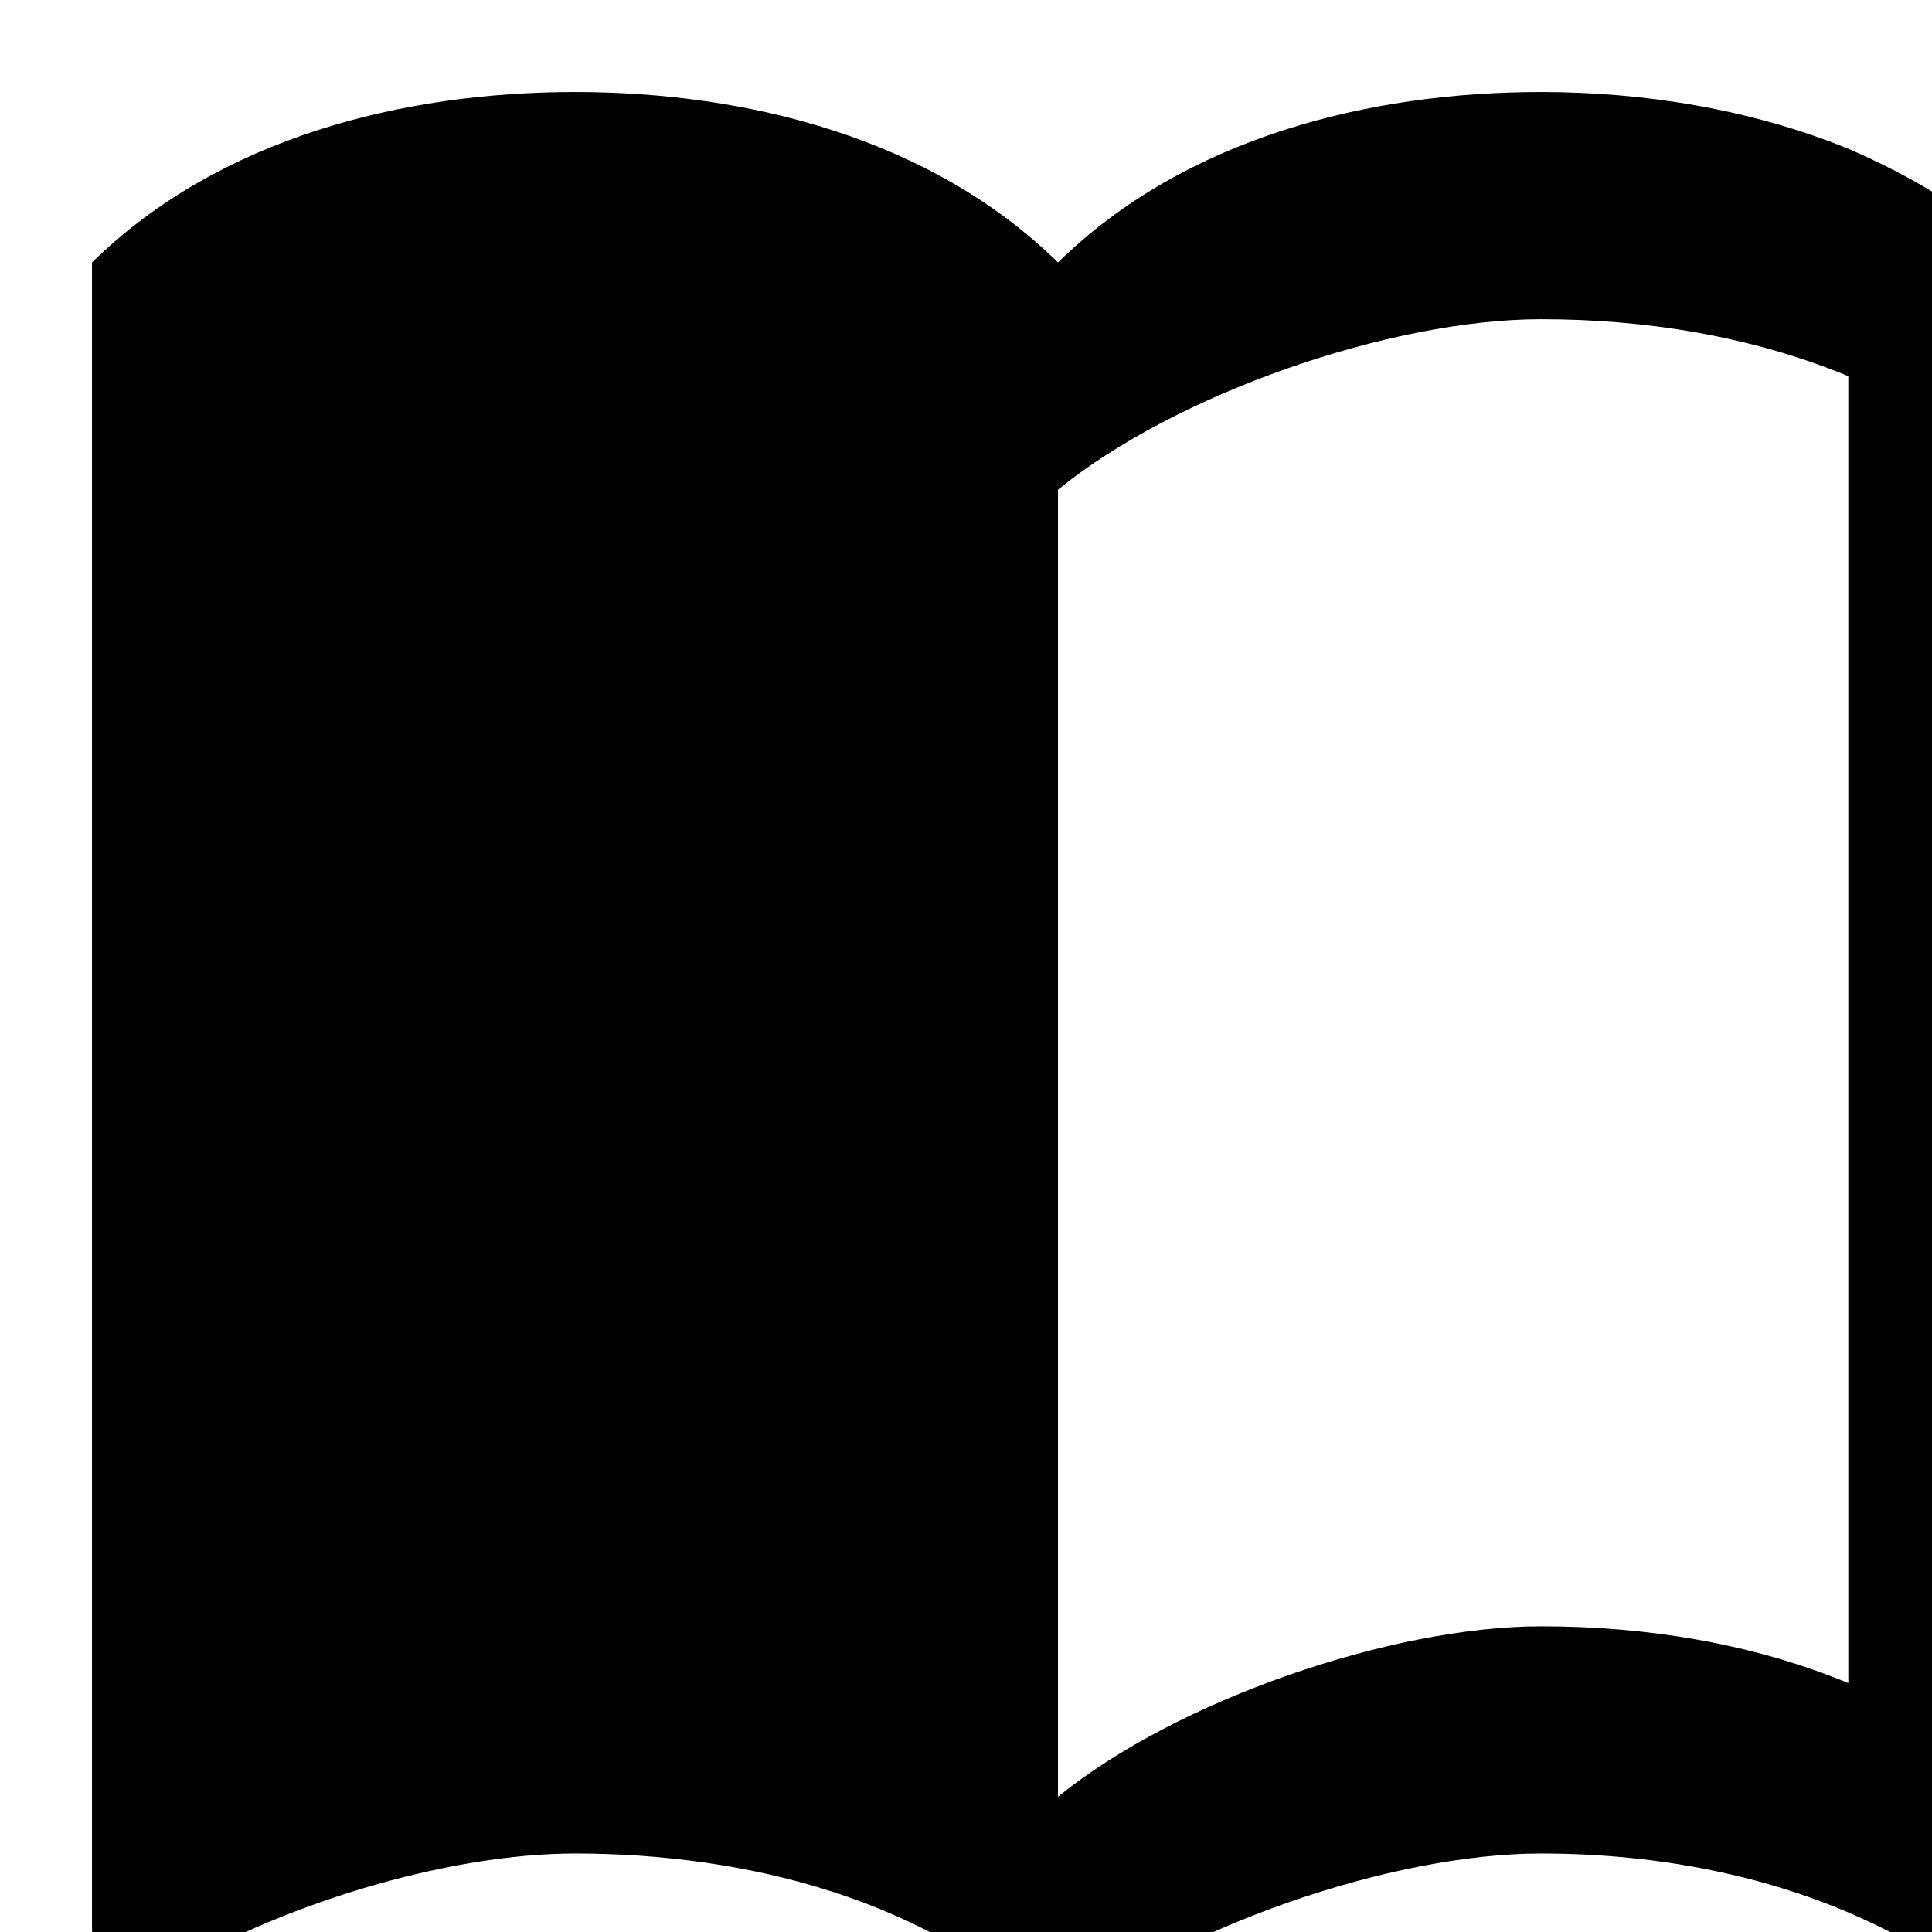 <svg width="13" height="13" viewBox="0 0 13 13" fill="none" xmlns="http://www.w3.org/2000/svg">
<g clip-path="url(#clip0_342_10381)">
<path d="M12.437 1.001C11.781 0.734 11.06 0.619 10.369 0.619C9.217 0.619 7.976 0.925 7.119 1.766C6.262 0.925 5.021 0.619 3.869 0.619C2.717 0.619 1.476 0.925 0.619 1.766V12.969C0.619 13.16 0.767 13.351 0.914 13.351C0.974 13.351 1.003 13.313 1.062 13.313C1.86 12.816 3.012 12.472 3.869 12.472C5.021 12.472 6.262 12.778 7.119 13.619C7.917 12.969 9.364 12.472 10.369 12.472C11.344 12.472 12.349 12.701 13.176 13.275C13.235 13.313 13.264 13.313 13.324 13.313C13.471 13.313 13.619 13.122 13.619 12.931V1.766C13.264 1.422 12.88 1.193 12.437 1.001ZM12.437 11.325C11.787 11.057 11.078 10.943 10.369 10.943C9.364 10.943 7.917 11.44 7.119 12.09V3.295C7.917 2.645 9.364 2.148 10.369 2.148C11.078 2.148 11.787 2.263 12.437 2.531V11.325Z" fill="black"/>
</g>
<defs>
<clipPath id="clip0_342_10381">
<rect width="13" height="13" fill="white"/>
</clipPath>
</defs>
</svg>
